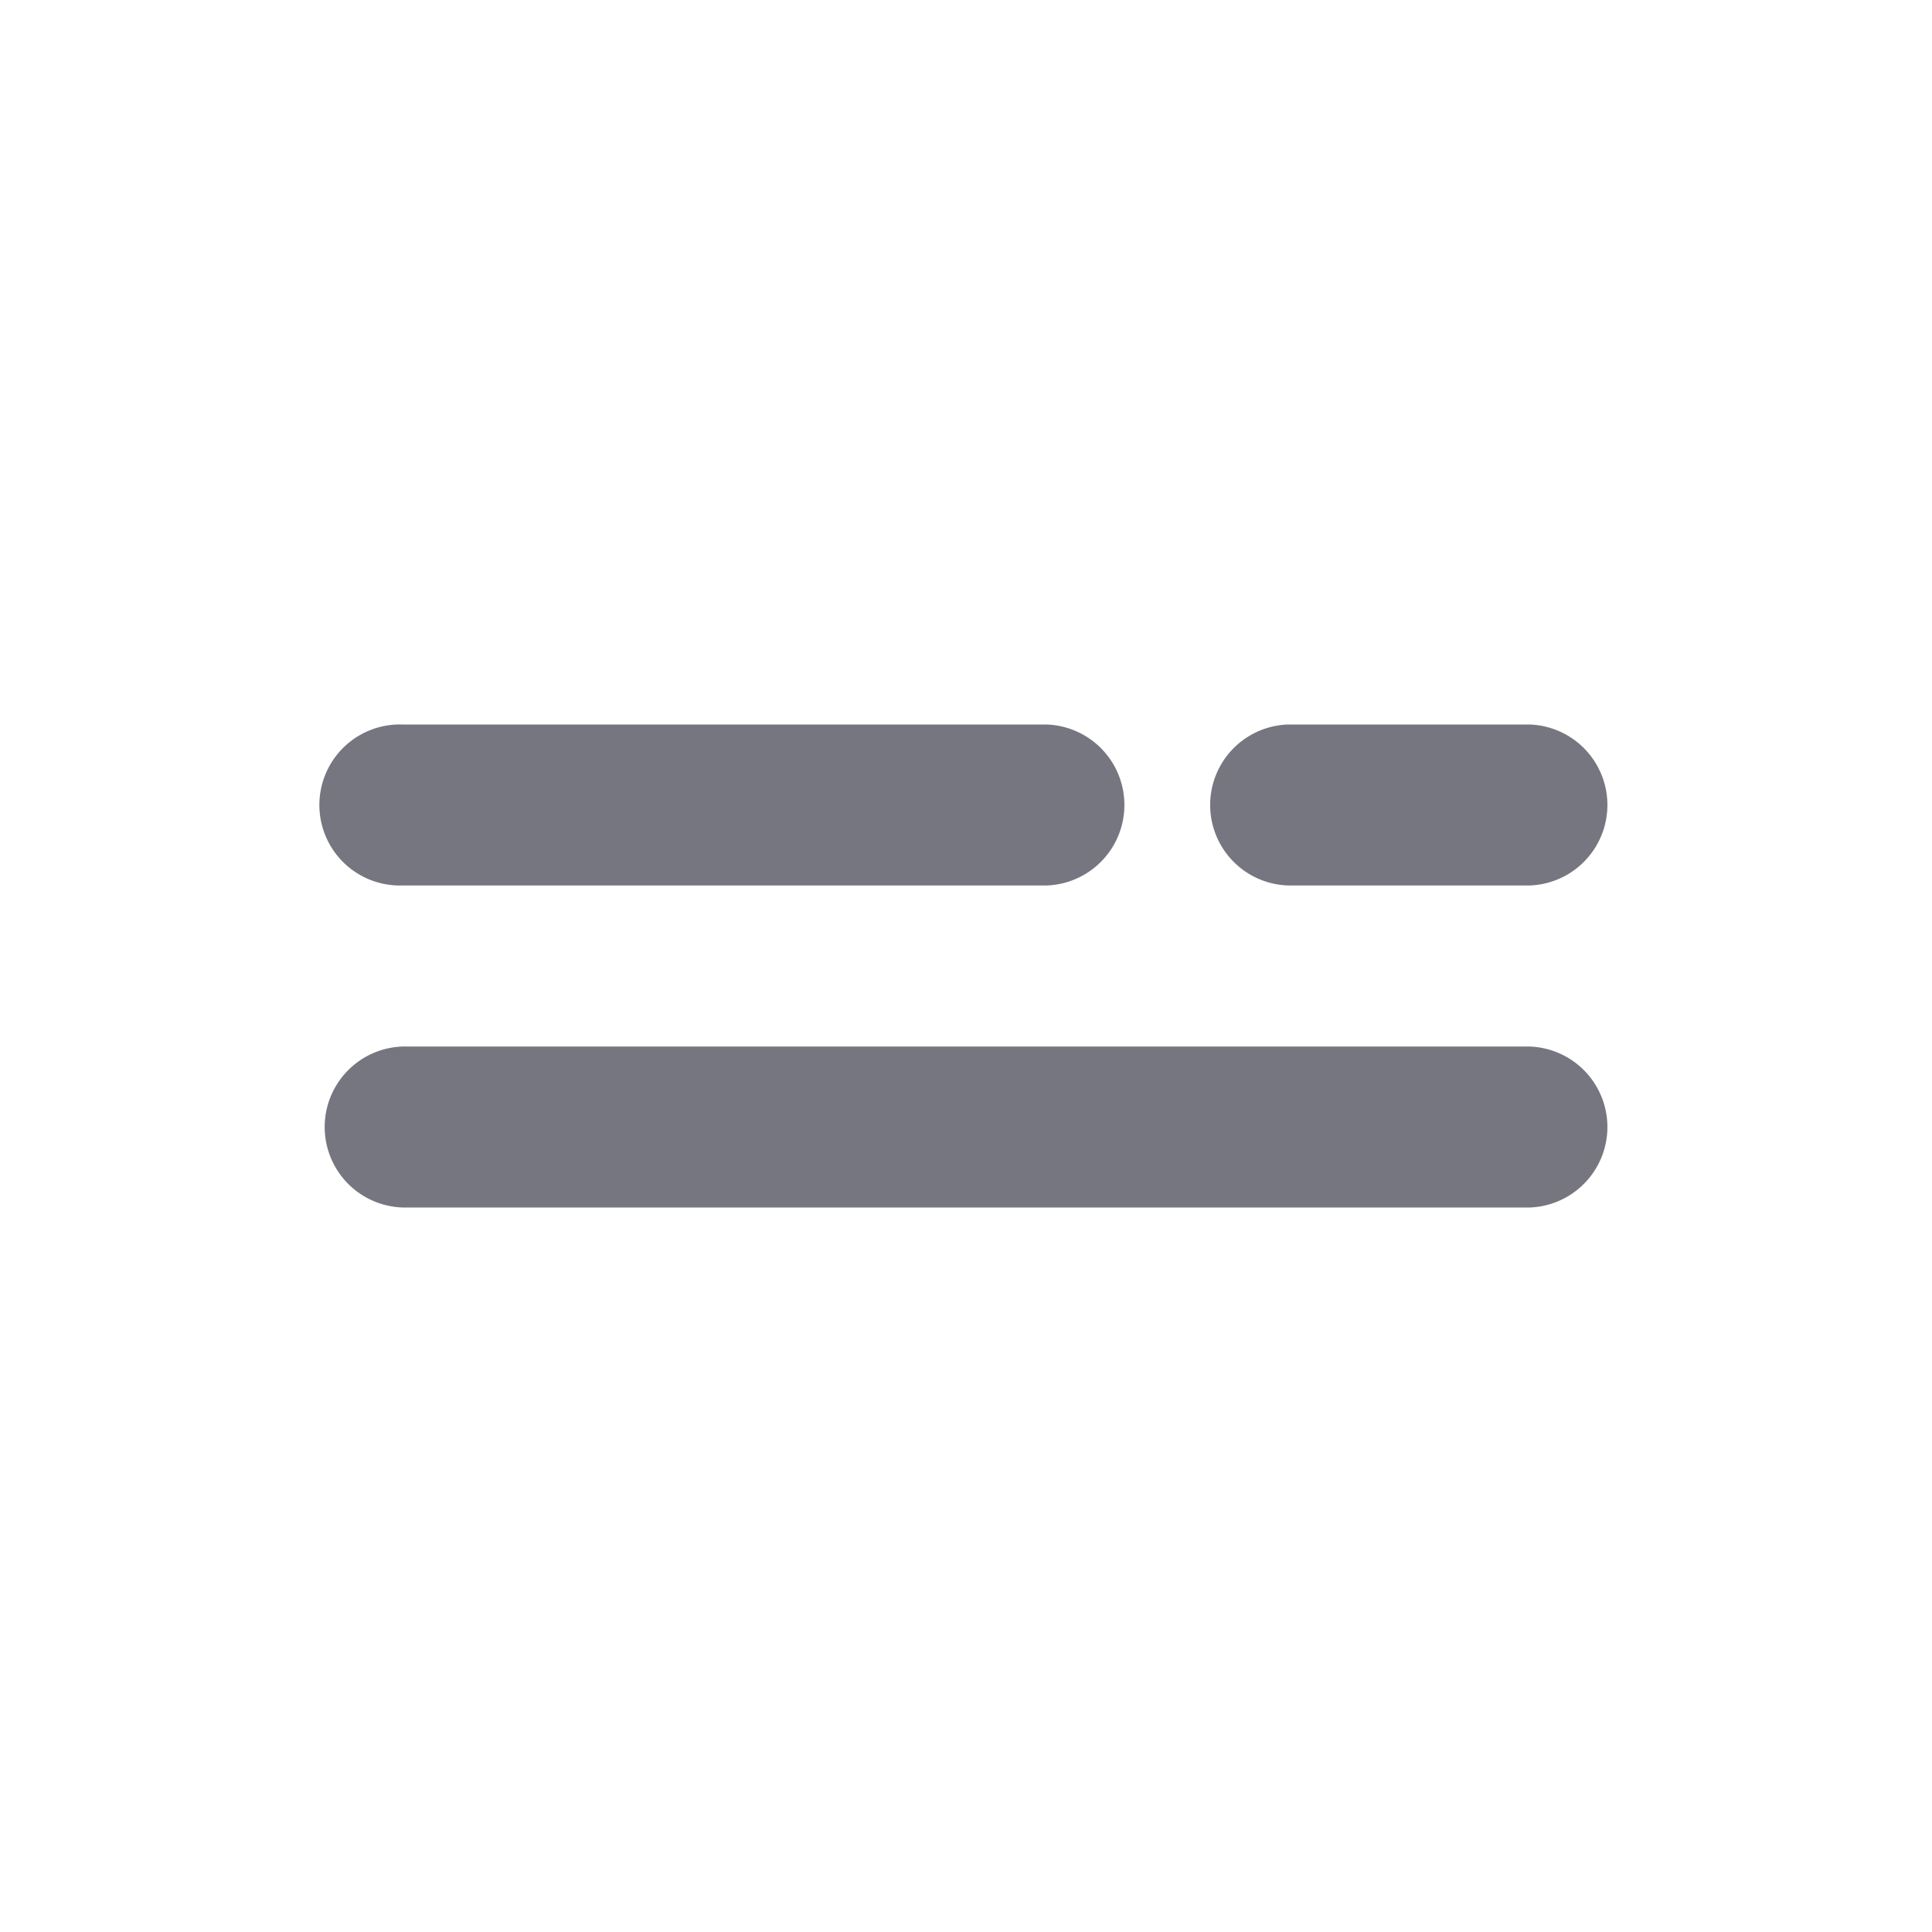 <svg id="round-short_text_edit-24px" xmlns="http://www.w3.org/2000/svg" viewBox="0 0 22 22">
  <defs>
    <style>
      .cls-1 {
        fill: none;
      }

      .cls-2 {
        fill: #767680;
      }
    </style>
  </defs>
  <path id="Path_177" data-name="Path 177" class="cls-1" d="M0,0H22V22H0Z"/>
  <path id="Path_178" data-name="Path 178" class="cls-2" d="M17.75,14.5H4.917a.917.917,0,0,1,0-1.833H17.75a.917.917,0,0,1,0,1.833Zm-5.5-3.667H4.917A.917.917,0,1,1,4.917,9H12.25a.917.917,0,0,1,0,1.833Zm5.5,0H15A.917.917,0,0,1,15,9h2.75a.917.917,0,0,1,0,1.833Z" transform="translate(-0.333 -0.75)"/>
</svg>
